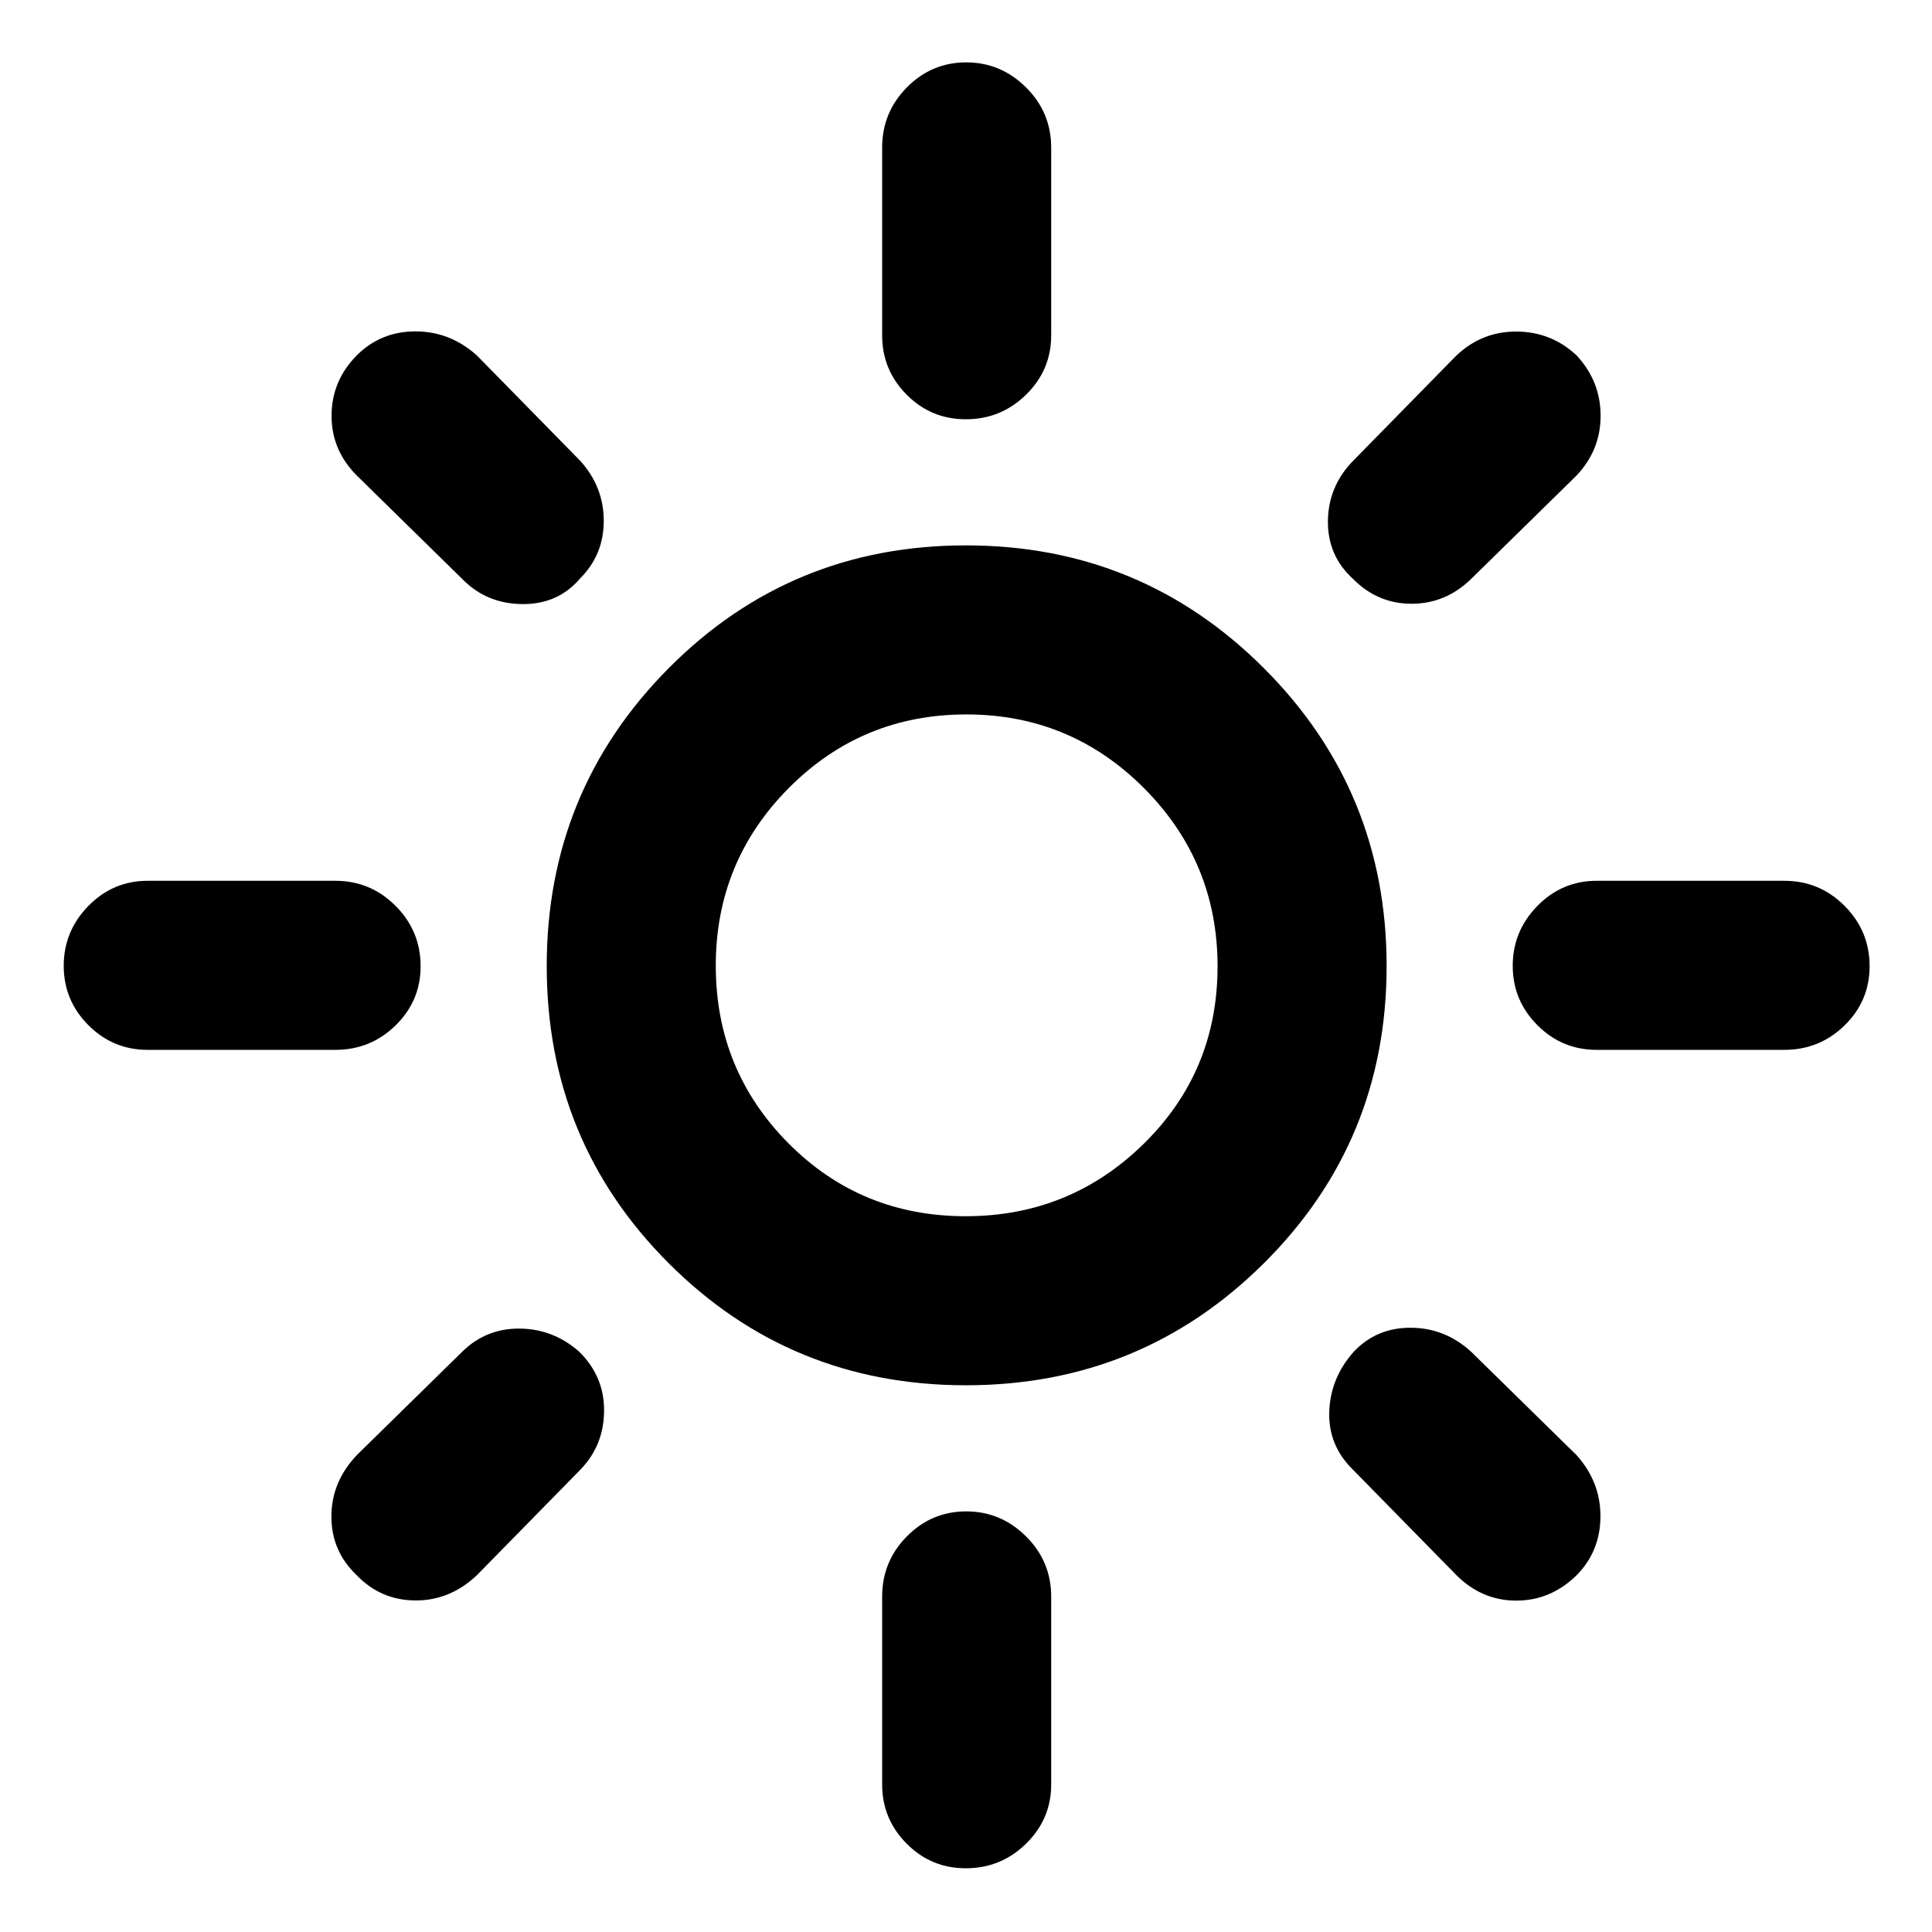 <svg xmlns="http://www.w3.org/2000/svg" height="40" viewBox="0 -960 960 960" width="40"><path d="M479.843-355.666q51.824 0 88.491-36.01t36.667-88.167q0-51.824-36.51-88.491t-88.334-36.667q-51.824 0-88.157 36.51-36.334 36.51-36.334 88.334 0 51.824 36.01 88.157 36.01 36.334 88.167 36.334Zm.112 83.999q-87.044 0-147.666-60.622t-60.622-147.666q0-87.045 60.622-148.045 60.622-61 147.666-61Q567-689 628-628q61 61 61 148.045 0 87.044-61 147.666t-148.045 60.622ZM73.333-438.334q-17.183 0-29.425-12.271-12.241-12.272-12.241-29.5t12.241-29.728q12.242-12.5 29.425-12.5h93.334q17.466 0 29.9 12.467Q209-497.399 209-479.883q0 17.233-12.433 29.391-12.434 12.158-29.9 12.158H73.333Zm720 0q-17.183 0-29.425-12.271-12.241-12.272-12.241-29.5t12.241-29.728q12.242-12.5 29.425-12.5h93.334q17.466 0 29.9 12.467Q929-497.399 929-479.883q0 17.233-12.433 29.391-12.434 12.158-29.9 12.158h-93.334Zm-313.45-313.333q-17.233 0-29.391-12.241-12.158-12.242-12.158-29.425v-93.334q0-17.466 12.271-29.9Q462.877-929 480.105-929t29.728 12.433q12.5 12.434 12.5 29.9v93.334q0 17.183-12.467 29.425-12.467 12.241-29.983 12.241Zm0 720q-17.233 0-29.391-12.241-12.158-12.242-12.158-29.425v-93.334q0-17.466 12.271-29.9Q462.877-209 480.105-209t29.728 12.433q12.5 12.434 12.5 29.9v93.334q0 17.183-12.467 29.425-12.467 12.241-29.983 12.241ZM229.667-672.333l-52.334-51.334q-12.666-12.667-12.586-29.902.081-17.236 12.517-29.833 11.931-11.931 29.167-11.931 17.235 0 30.569 12L288.333-731Q300-718.091 300-701.212q0 16.879-11.667 28.545-11 13-28.833 12.834-17.833-.167-29.833-12.5Zm494 495-51.334-52.334q-12.333-12-11.833-28.75t12.167-29.916q11.333-12 28.366-11.917 17.033.083 29.967 11.917L783.333-237q12 13.334 11.92 30.569-.081 17.236-11.851 29.167-12.887 12.597-29.978 12.597-17.09 0-29.757-12.666Zm-51.334-495q-12.666-11.5-12.5-28.75.167-17.25 12.5-29.917l51.334-52.333q12.667-12 29.902-11.92 17.236.081 29.833 11.851 11.931 12.887 11.931 29.978 0 17.09-12 29.757L731-672.333Q718.333-660 701.424-660t-29.091-12.333ZM177.264-177.264q-12.597-11.931-12.597-29.167 0-17.235 12.666-30.569l52.334-51.333q11.867-11.667 28.6-11.5 16.733.166 29.545 11.5 12.521 12.333 12.354 29.5-.166 17.166-11.833 29.166L237-177.333q-13.334 12.666-30.569 12.586-17.236-.081-29.167-12.517ZM480-480Z"/></svg>